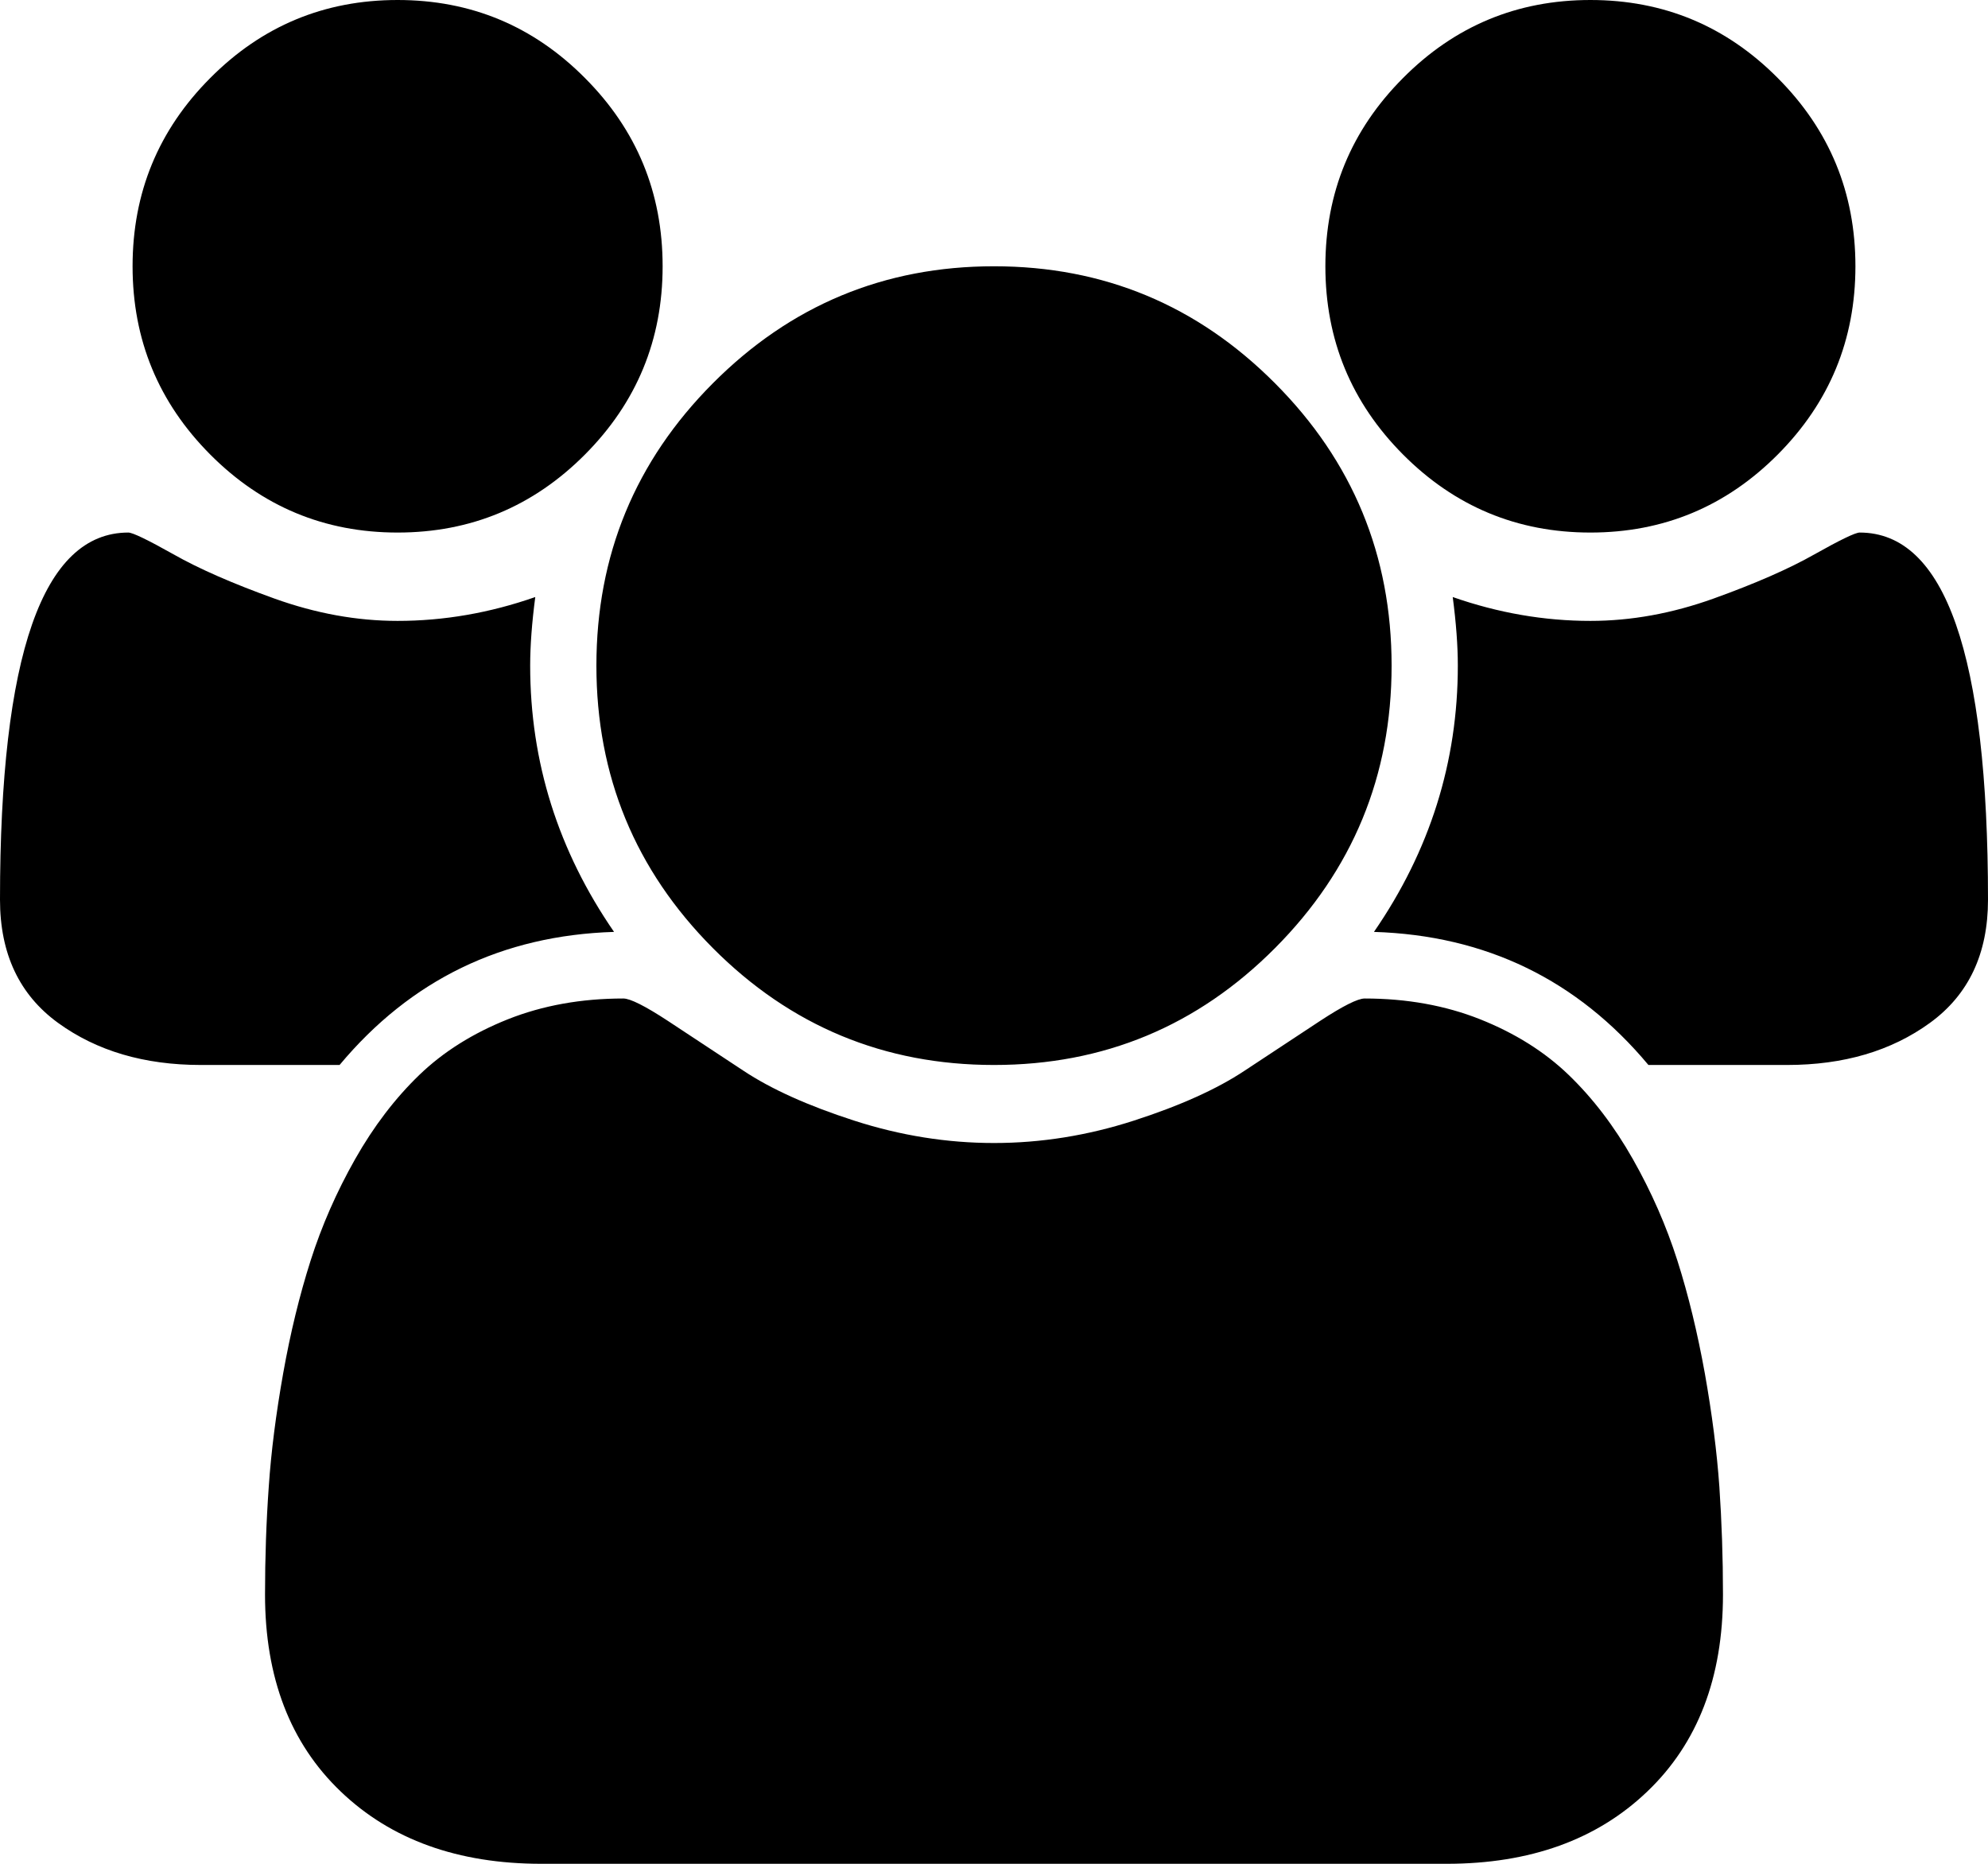 ﻿<?xml version="1.0" encoding="utf-8"?>
<svg version="1.1" xmlns:xlink="http://www.w3.org/1999/xlink" width="16px" height="15px" xmlns="http://www.w3.org/2000/svg">
  <g transform="matrix(1 0 0 1 -20 -17 )">
    <path d="M 4.267 5.357  C 4.267 6.133  4.492 6.847  4.942 7.5  C 4.042 7.528  3.306 7.885  2.733 8.571  L 1.617 8.571  C 1.161 8.571  0.778 8.458  0.467 8.232  C 0.156 8.006  0 7.676  0 7.241  C 0 5.271  0.344 4.286  1.033 4.286  C 1.067 4.286  1.188 4.344  1.396 4.461  C 1.604 4.579  1.875 4.697  2.208 4.817  C 2.542 4.937  2.872 4.997  3.2 4.997  C 3.572 4.997  3.942 4.933  4.308 4.805  C 4.281 5.011  4.267 5.195  4.267 5.357  Z M 13.838 11.966  C 13.857 12.247  13.867 12.536  13.867 12.832  C 13.867 13.502  13.664 14.03  13.258 14.418  C 12.853 14.806  12.314 15  11.642 15  L 4.358 15  C 3.686 15  3.147 14.806  2.742 14.418  C 2.336 14.03  2.133 13.502  2.133 12.832  C 2.133 12.536  2.143 12.247  2.163 11.966  C 2.182 11.684  2.221 11.38  2.279 11.053  C 2.337 10.727  2.411 10.424  2.5 10.145  C 2.589 9.866  2.708 9.594  2.858 9.329  C 3.008 9.064  3.181 8.838  3.375 8.651  C 3.569 8.464  3.807 8.315  4.088 8.203  C 4.368 8.092  4.678 8.036  5.017 8.036  C 5.072 8.036  5.192 8.096  5.375 8.216  C 5.558 8.336  5.761 8.47  5.983 8.617  C 6.206 8.765  6.503 8.899  6.875 9.019  C 7.247 9.139  7.622 9.199  8 9.199  C 8.378 9.199  8.753 9.139  9.125 9.019  C 9.497 8.899  9.794 8.765  10.017 8.617  C 10.239 8.47  10.442 8.336  10.625 8.216  C 10.808 8.096  10.928 8.036  10.983 8.036  C 11.322 8.036  11.632 8.092  11.912 8.203  C 12.193 8.315  12.431 8.464  12.625 8.651  C 12.819 8.838  12.992 9.064  13.142 9.329  C 13.292 9.594  13.411 9.866  13.5 10.145  C 13.589 10.424  13.662 10.727  13.721 11.053  C 13.779 11.38  13.818 11.684  13.838 11.966  Z M 4.708 0.628  C 5.125 1.046  5.333 1.551  5.333 2.143  C 5.333 2.734  5.125 3.239  4.708 3.658  C 4.292 4.076  3.789 4.286  3.2 4.286  C 2.611 4.286  2.108 4.076  1.692 3.658  C 1.275 3.239  1.067 2.734  1.067 2.143  C 1.067 1.551  1.275 1.046  1.692 0.628  C 2.108 0.209  2.611 0  3.2 0  C 3.789 0  4.292 0.209  4.708 0.628  Z M 10.262 3.085  C 10.887 3.712  11.2 4.47  11.2 5.357  C 11.2 6.244  10.887 7.002  10.262 7.63  C 9.637 8.258  8.883 8.571  8 8.571  C 7.117 8.571  6.362 8.258  5.737 7.63  C 5.112 7.002  4.8 6.244  4.8 5.357  C 4.8 4.47  5.112 3.712  5.737 3.085  C 6.362 2.457  7.117 2.143  8 2.143  C 8.883 2.143  9.637 2.457  10.262 3.085  Z M 14.967 4.286  C 15.656 4.286  16 5.271  16 7.241  C 16 7.676  15.844 8.006  15.533 8.232  C 15.222 8.458  14.839 8.571  14.383 8.571  L 13.267 8.571  C 12.694 7.885  11.958 7.528  11.058 7.5  C 11.508 6.847  11.733 6.133  11.733 5.357  C 11.733 5.195  11.719 5.011  11.692 4.805  C 12.058 4.933  12.428 4.997  12.8 4.997  C 13.128 4.997  13.458 4.937  13.792 4.817  C 14.125 4.697  14.396 4.579  14.604 4.461  C 14.812 4.344  14.933 4.286  14.967 4.286  Z M 14.308 0.628  C 14.725 1.046  14.933 1.551  14.933 2.143  C 14.933 2.734  14.725 3.239  14.308 3.658  C 13.892 4.076  13.389 4.286  12.8 4.286  C 12.211 4.286  11.708 4.076  11.292 3.658  C 10.875 3.239  10.667 2.734  10.667 2.143  C 10.667 1.551  10.875 1.046  11.292 0.628  C 11.708 0.209  12.211 0  12.8 0  C 13.389 0  13.892 0.209  14.308 0.628  Z " fill-rule="nonzero" fill="#000000" stroke="none" transform="matrix(1 0 0 1 20 17 )" />
  </g>
</svg>